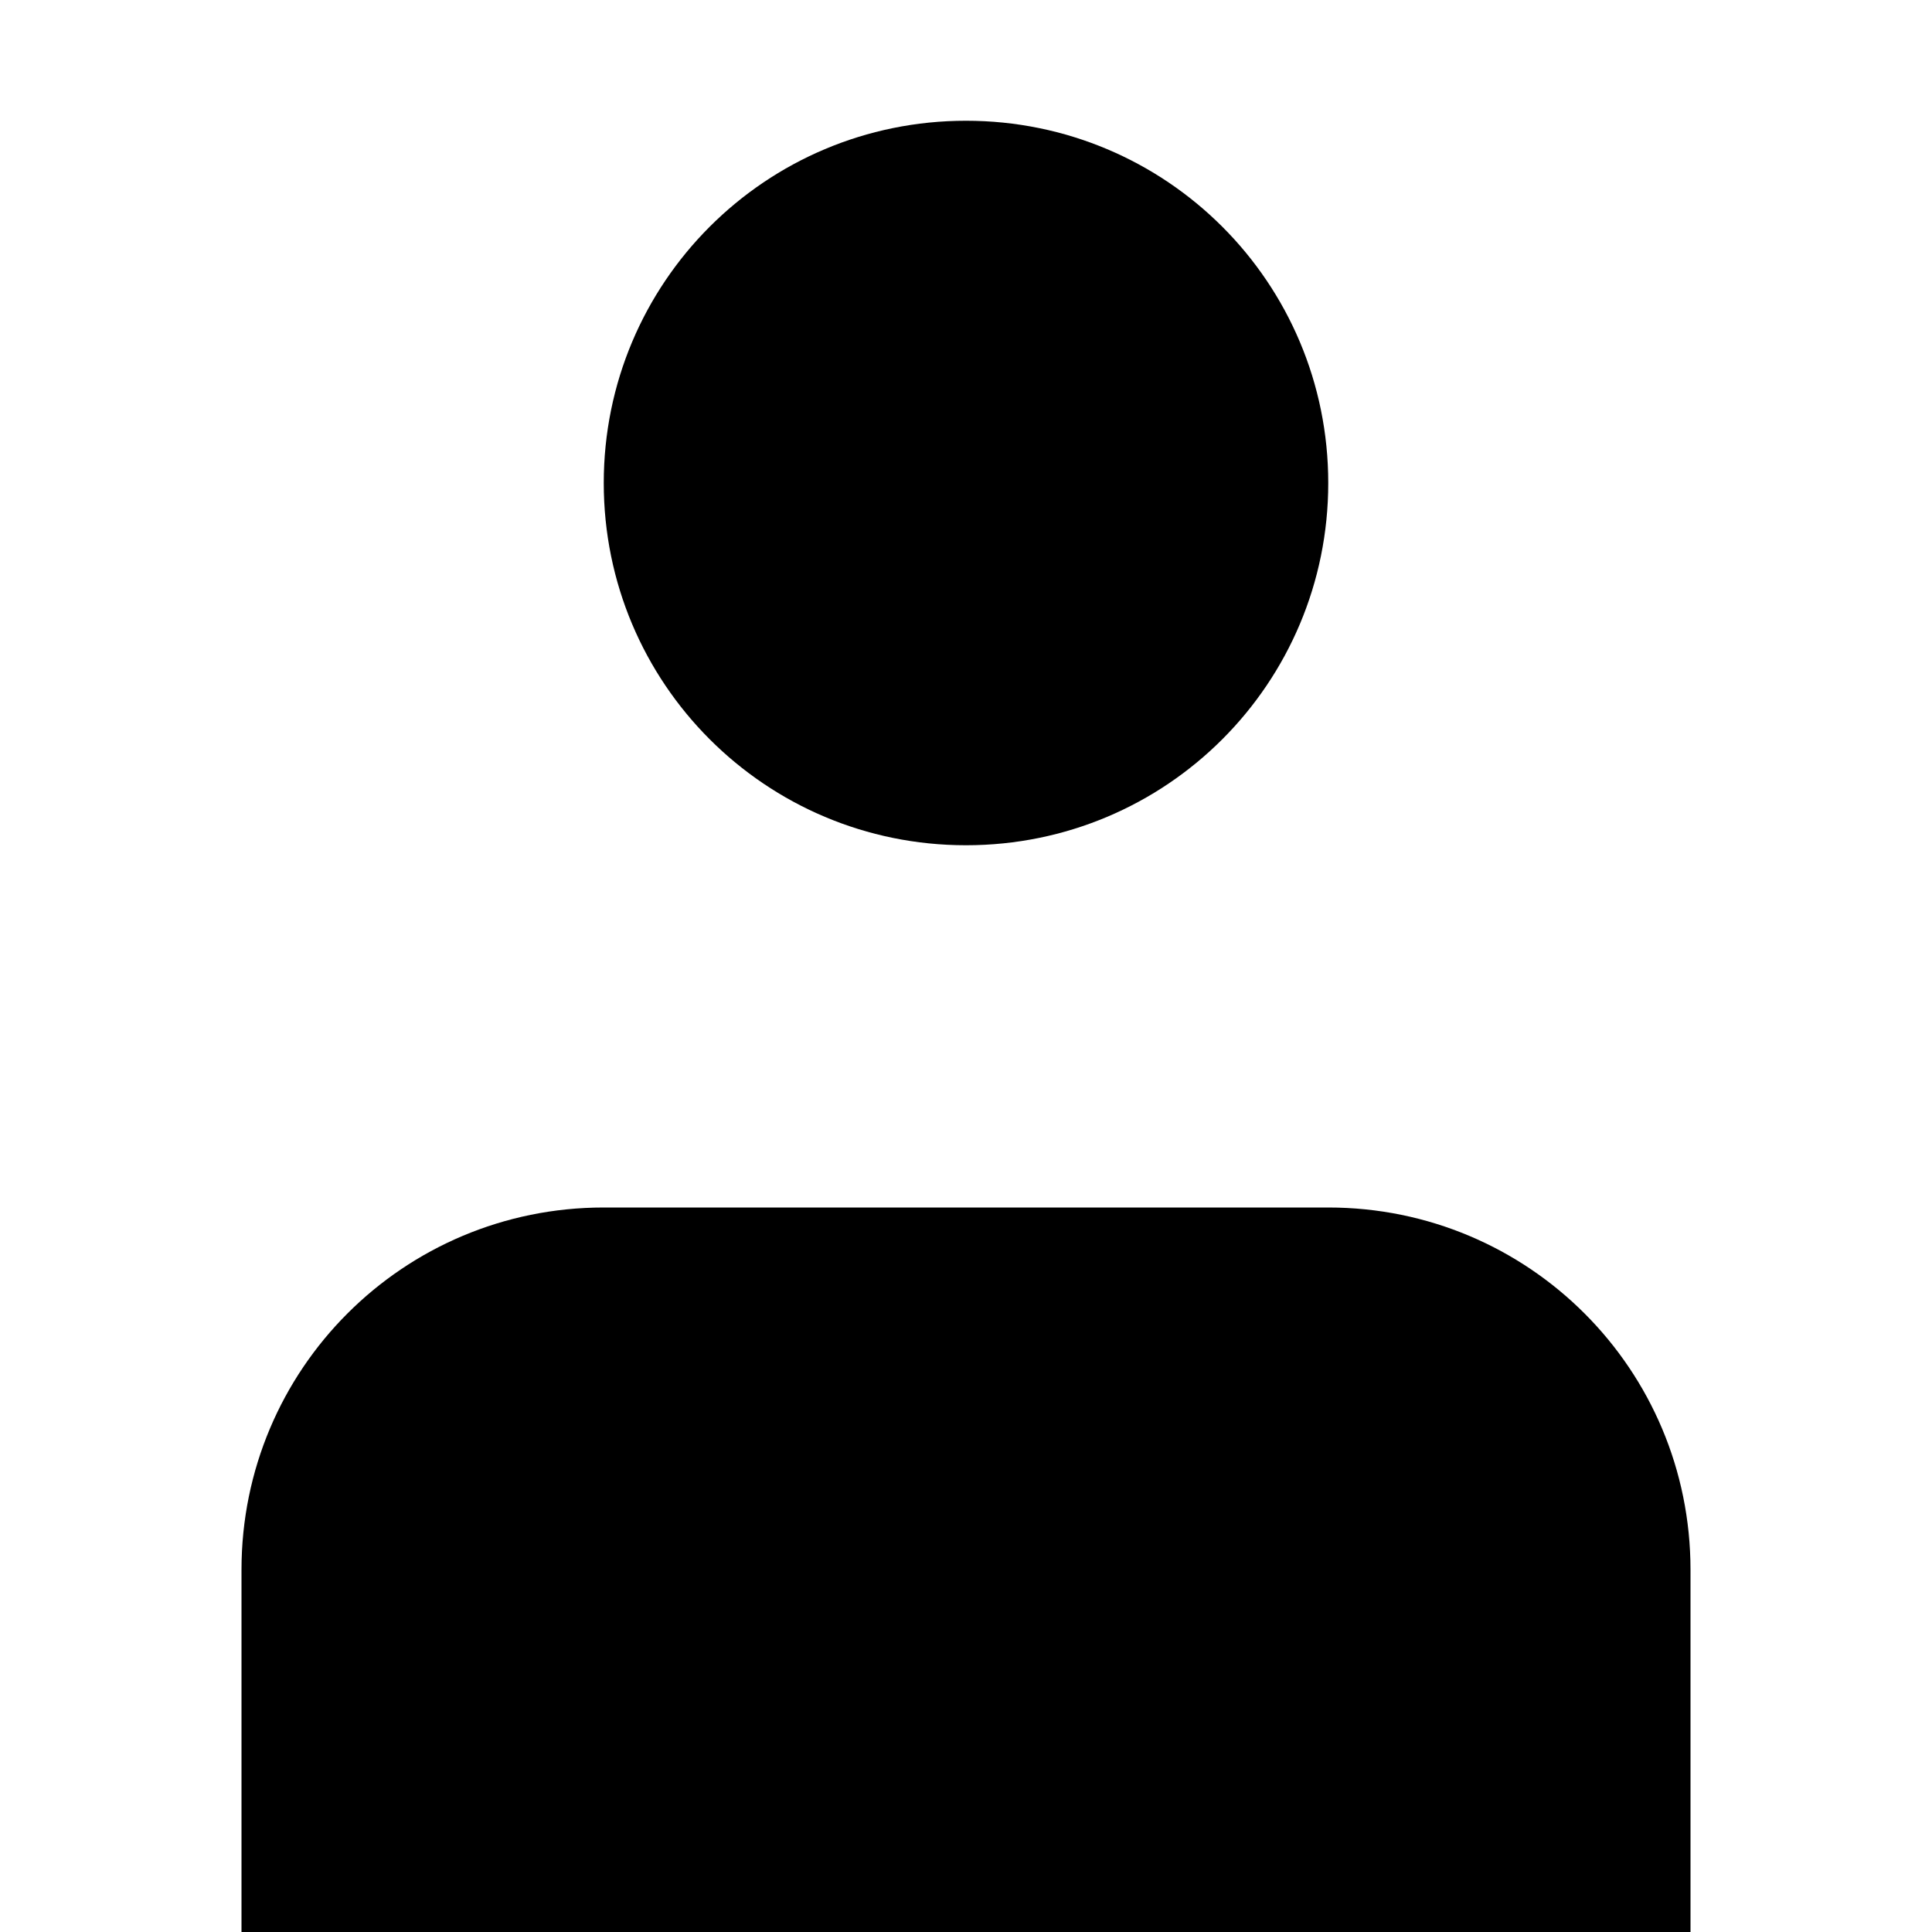 <svg viewBox="0 0 16 16" xmlns="http://www.w3.org/2000/svg" focusable="false" aria-hidden="true"><path d="M8 7c1.66 0 3-1.34 3-3S9.66 1 8 1 5 2.34 5 4s1.34 3 3 3Z"></path><path d="M2 16v-3c0-1.66 1.34-3 3-3h6c1.66 0 3 1.34 3 3v3" class="stroke-linejoin-round"></path></svg>